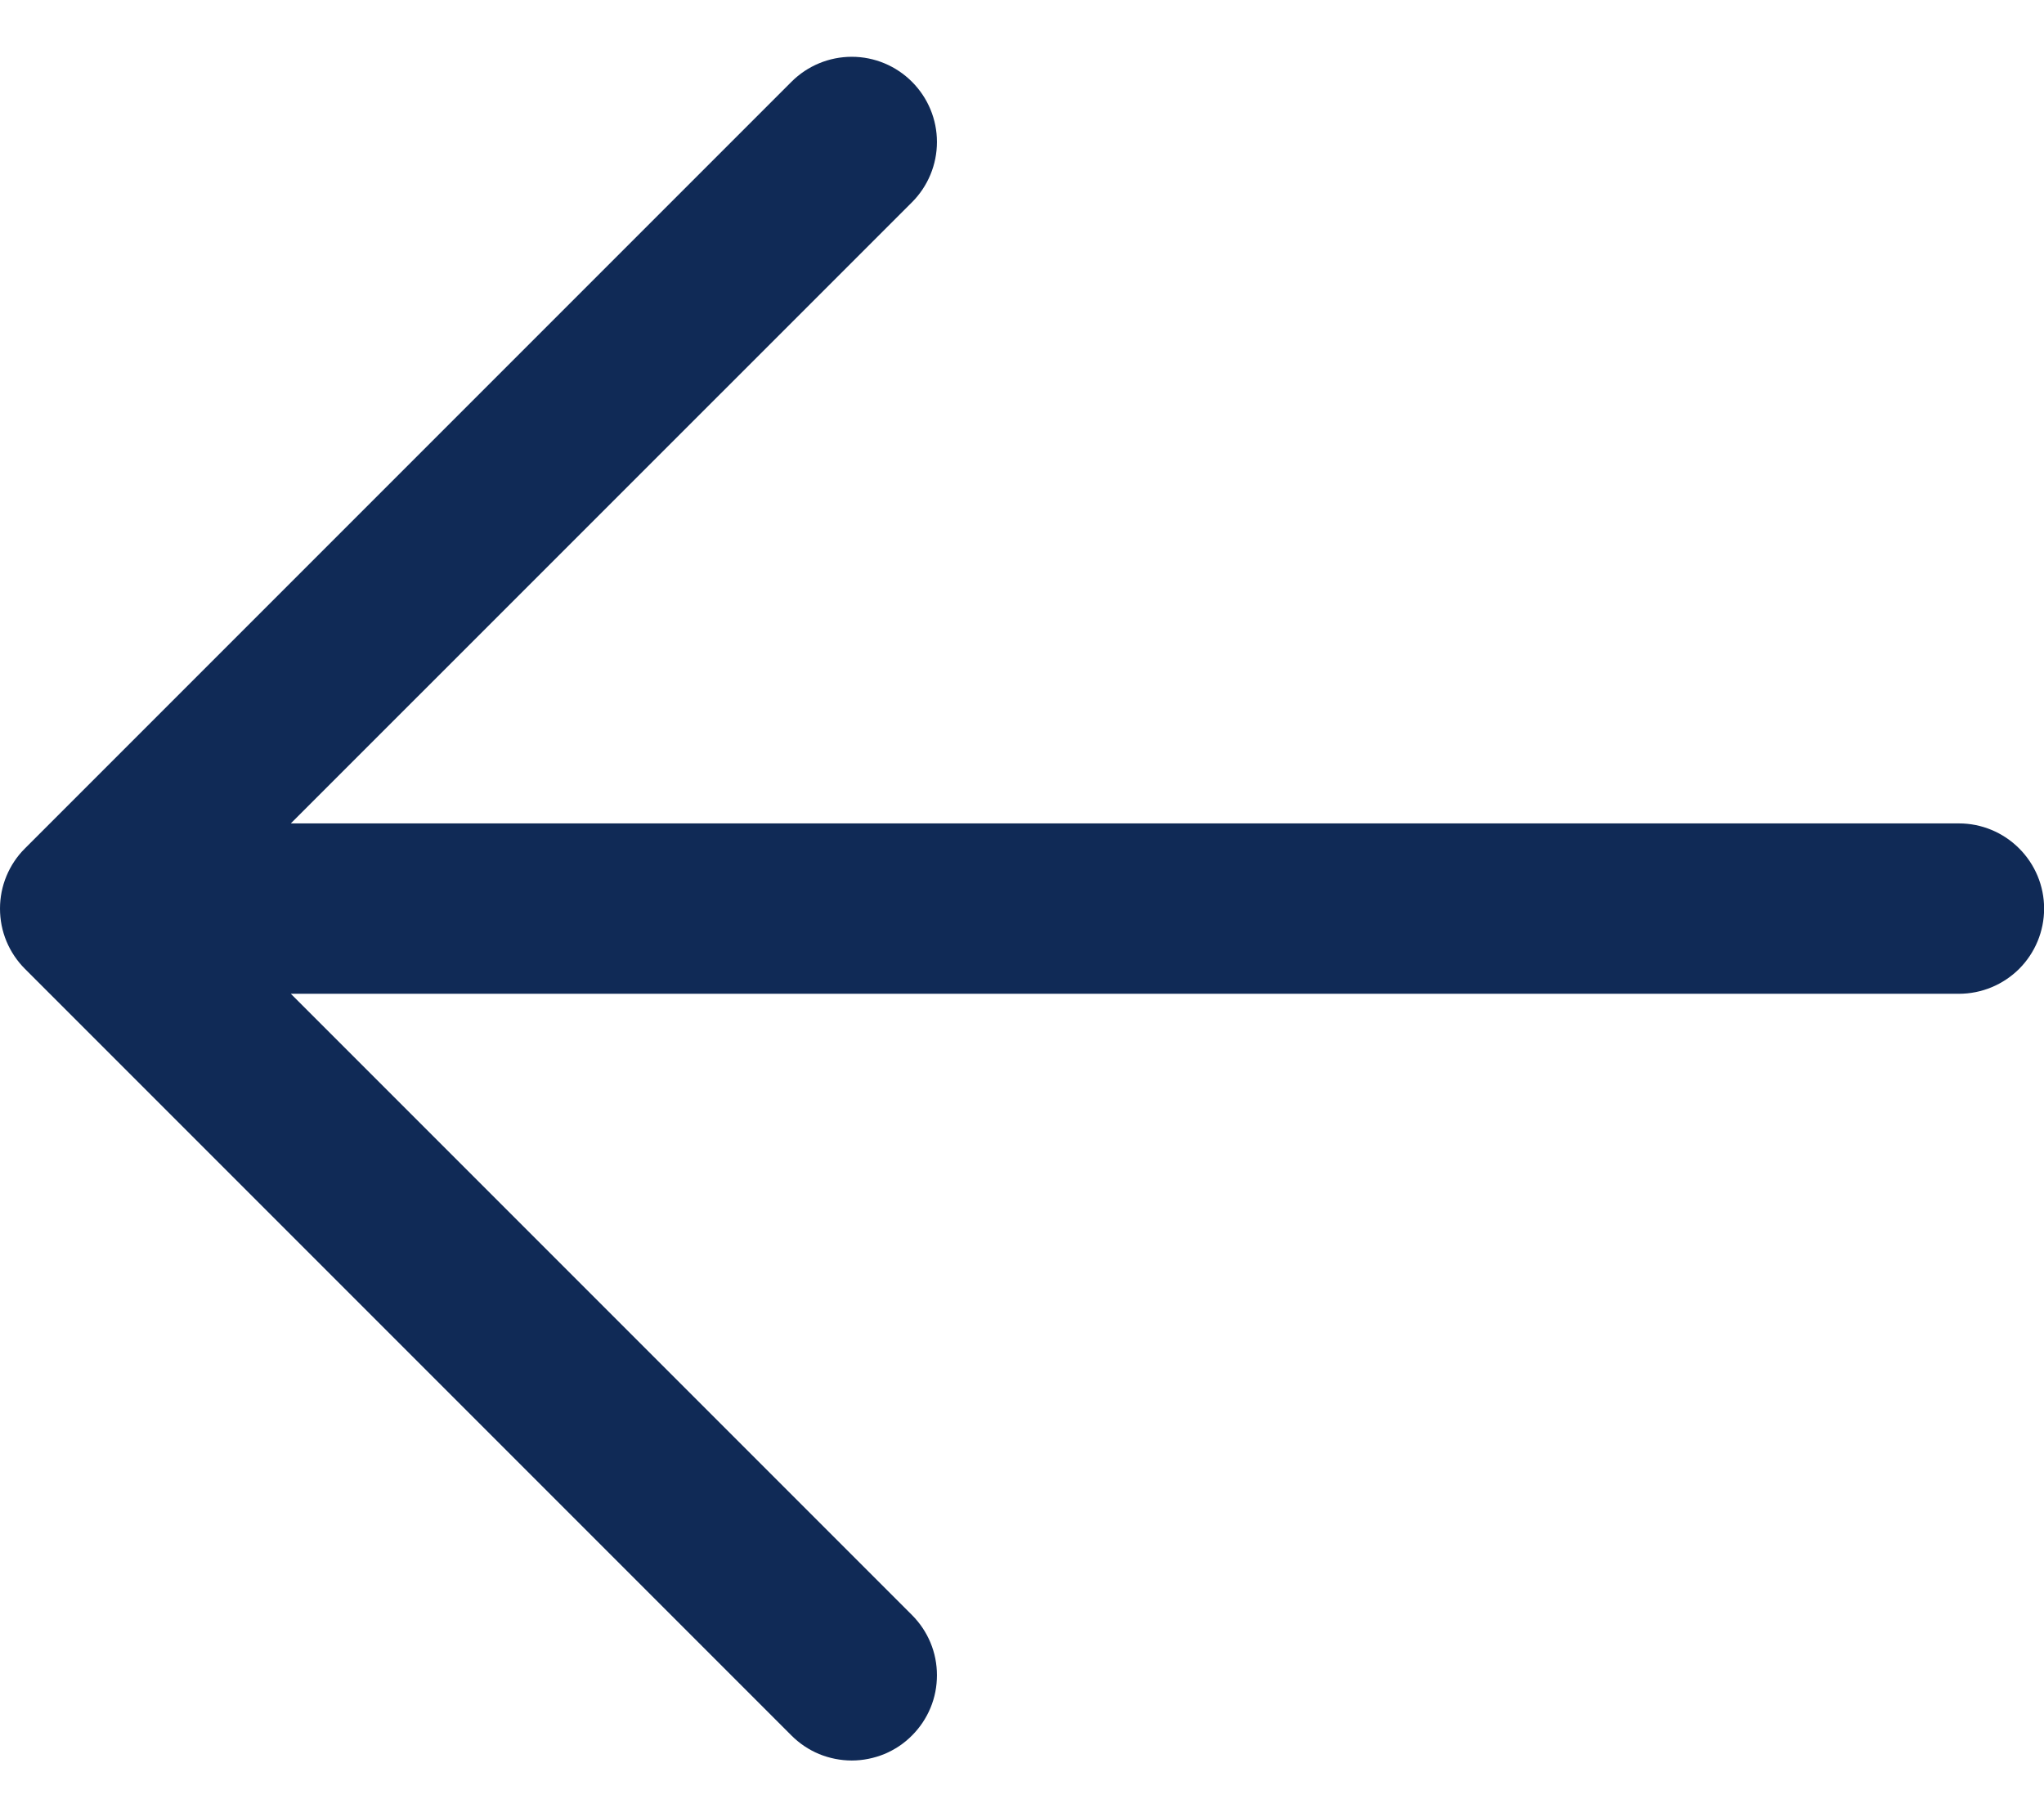 <svg width="18" height="16" viewBox="0 0 18 16" fill="none" xmlns="http://www.w3.org/2000/svg">
<path d="M18.001 8C18.001 8.199 17.922 8.39 17.781 8.531C17.64 8.671 17.45 8.75 17.251 8.75H2.561L8.031 14.22C8.101 14.29 8.156 14.372 8.194 14.463C8.232 14.554 8.251 14.652 8.251 14.75C8.251 14.849 8.232 14.947 8.194 15.038C8.156 15.129 8.101 15.211 8.031 15.281C7.962 15.351 7.879 15.406 7.788 15.444C7.697 15.481 7.599 15.501 7.501 15.501C7.402 15.501 7.304 15.481 7.213 15.444C7.122 15.406 7.04 15.351 6.97 15.281L0.22 8.531C0.15 8.461 0.095 8.379 0.057 8.288C0.019 8.197 0 8.099 0 8C0 7.902 0.019 7.804 0.057 7.713C0.095 7.622 0.15 7.539 0.22 7.47L6.97 0.72C7.111 0.579 7.302 0.5 7.501 0.5C7.7 0.5 7.89 0.579 8.031 0.72C8.172 0.861 8.251 1.051 8.251 1.25C8.251 1.449 8.172 1.64 8.031 1.781L2.561 7.25H17.251C17.45 7.25 17.64 7.329 17.781 7.47C17.922 7.611 18.001 7.801 18.001 8Z" fill="#102A56"/>
</svg>
